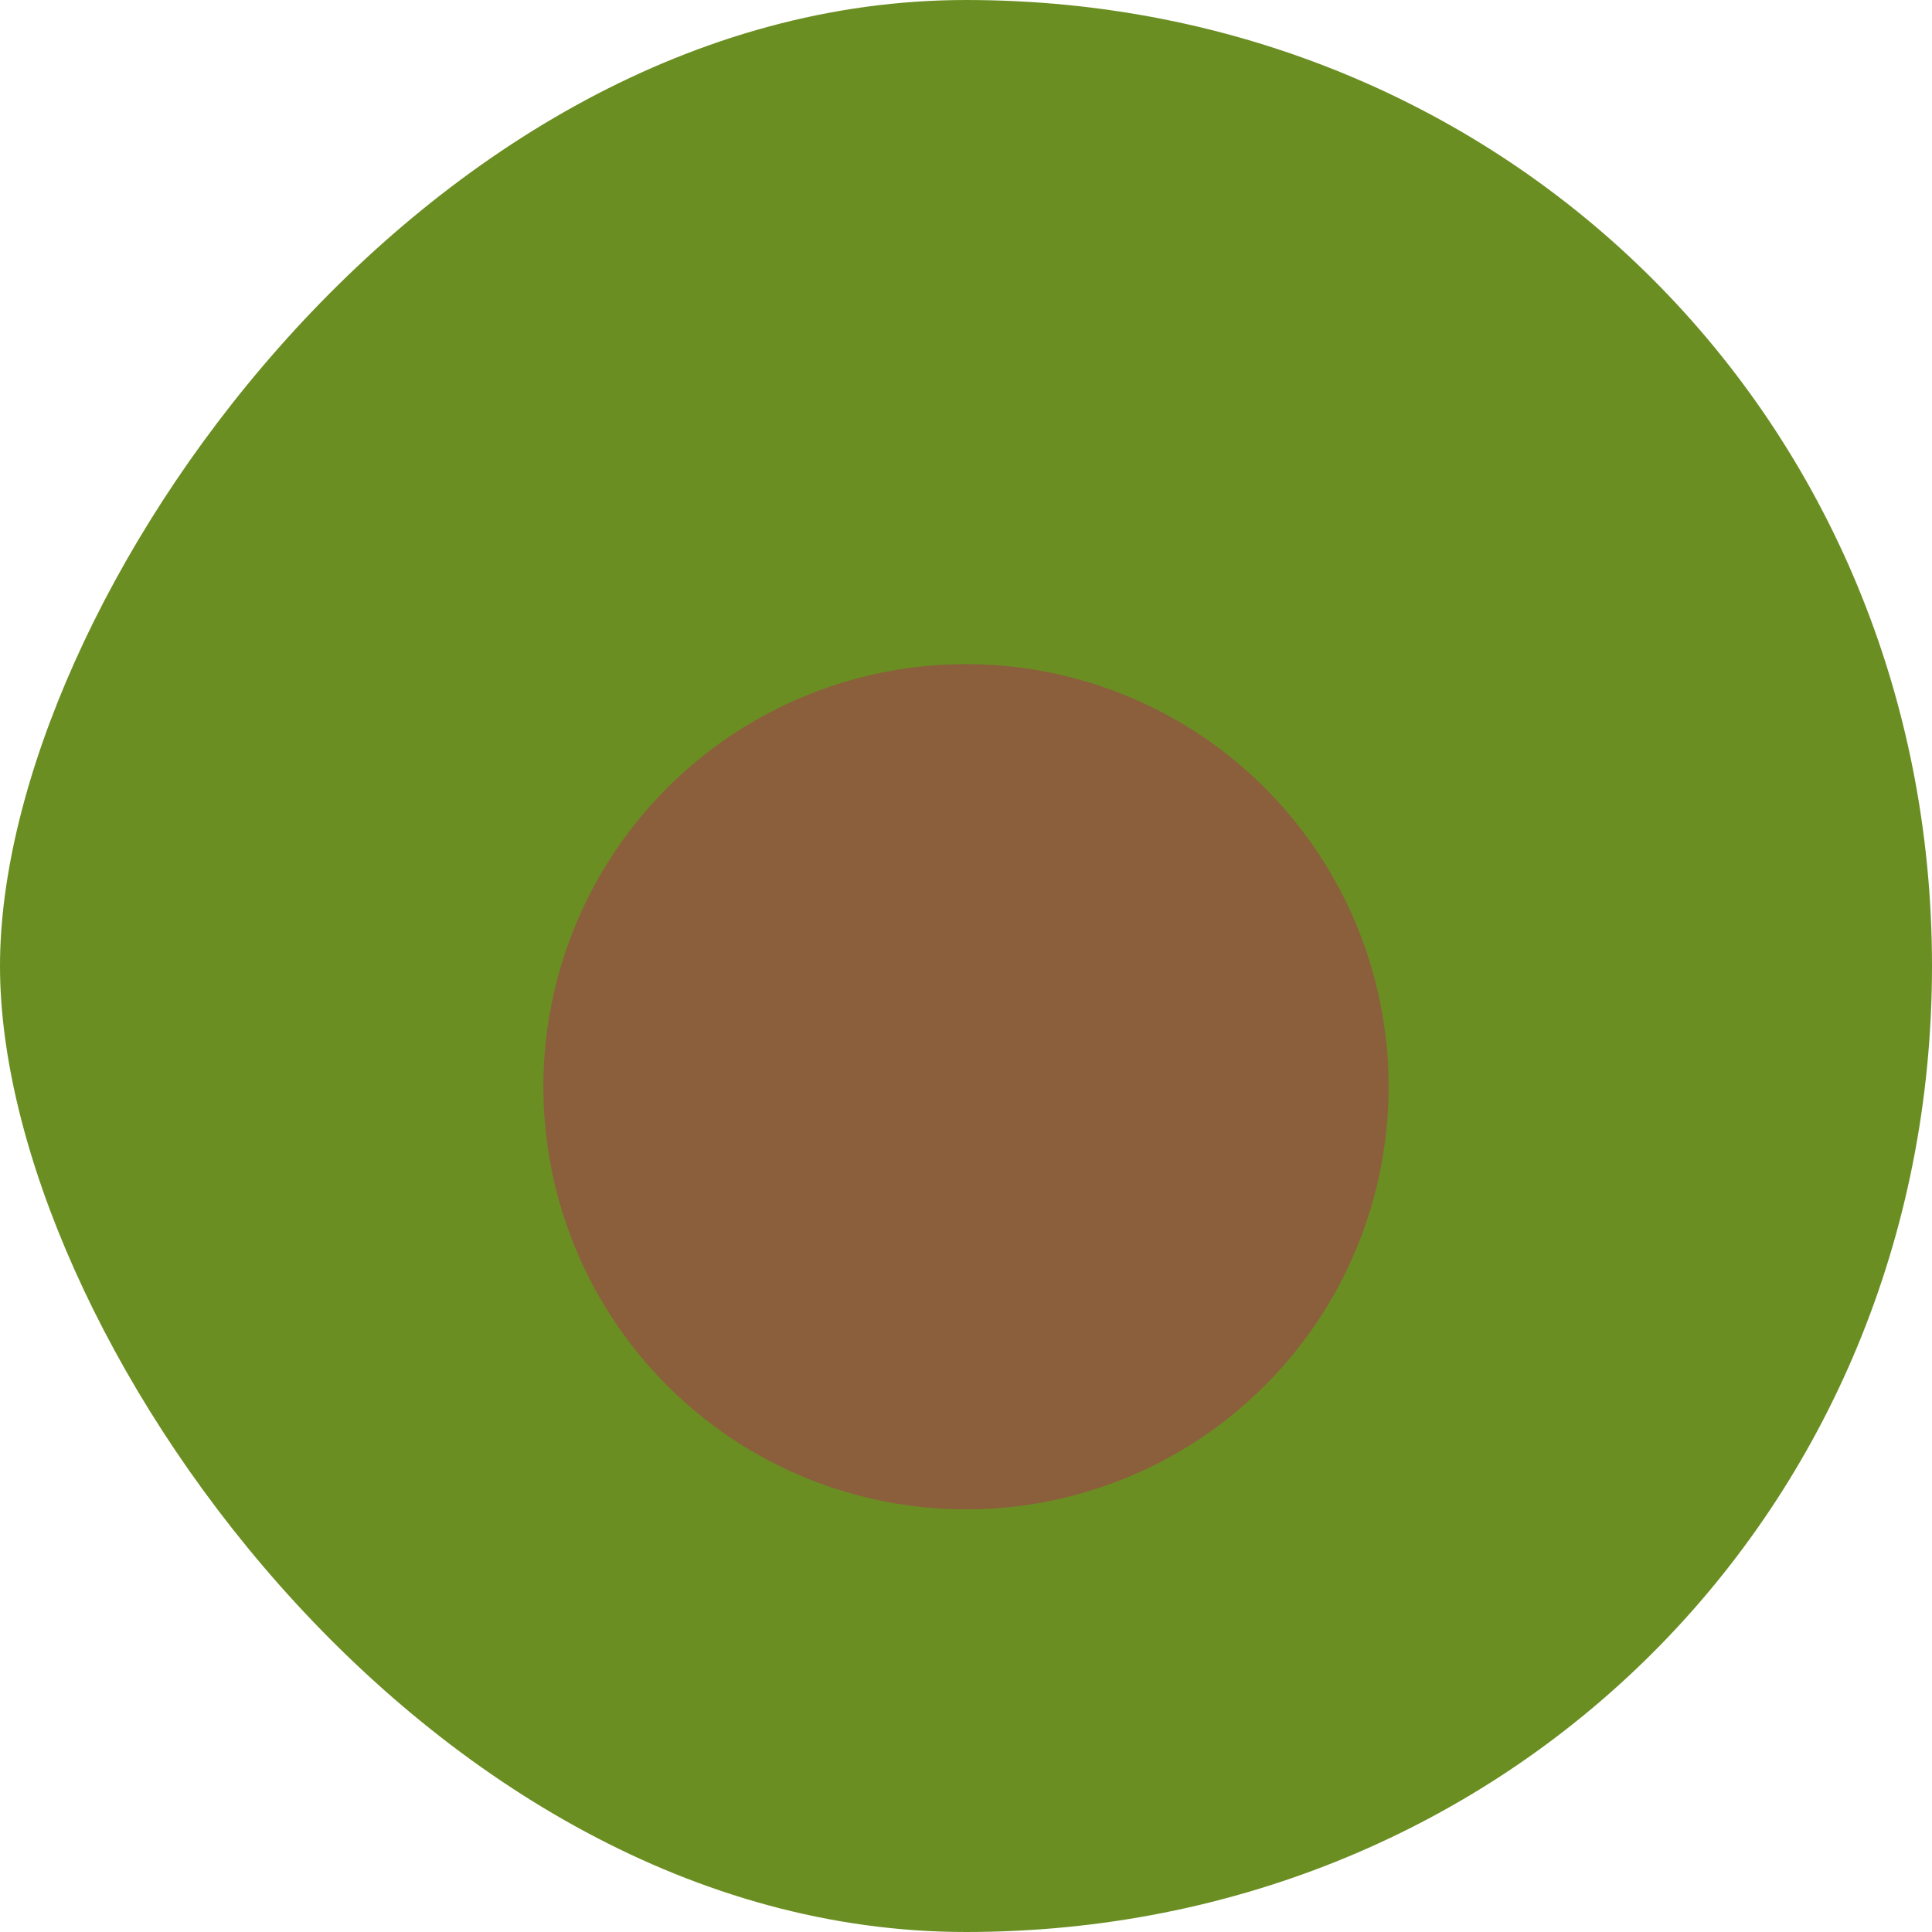 <svg xmlns="http://www.w3.org/2000/svg" viewBox="0 0 64 64">
  <path d="M32 0C14 0 0 20 0 32s14 32 32 32 32-14 32-32S50 0 32 0z" fill="#6B8E23"/>
  <circle cx="32" cy="36" r="14" fill="#8B5E3C"/>
</svg>
